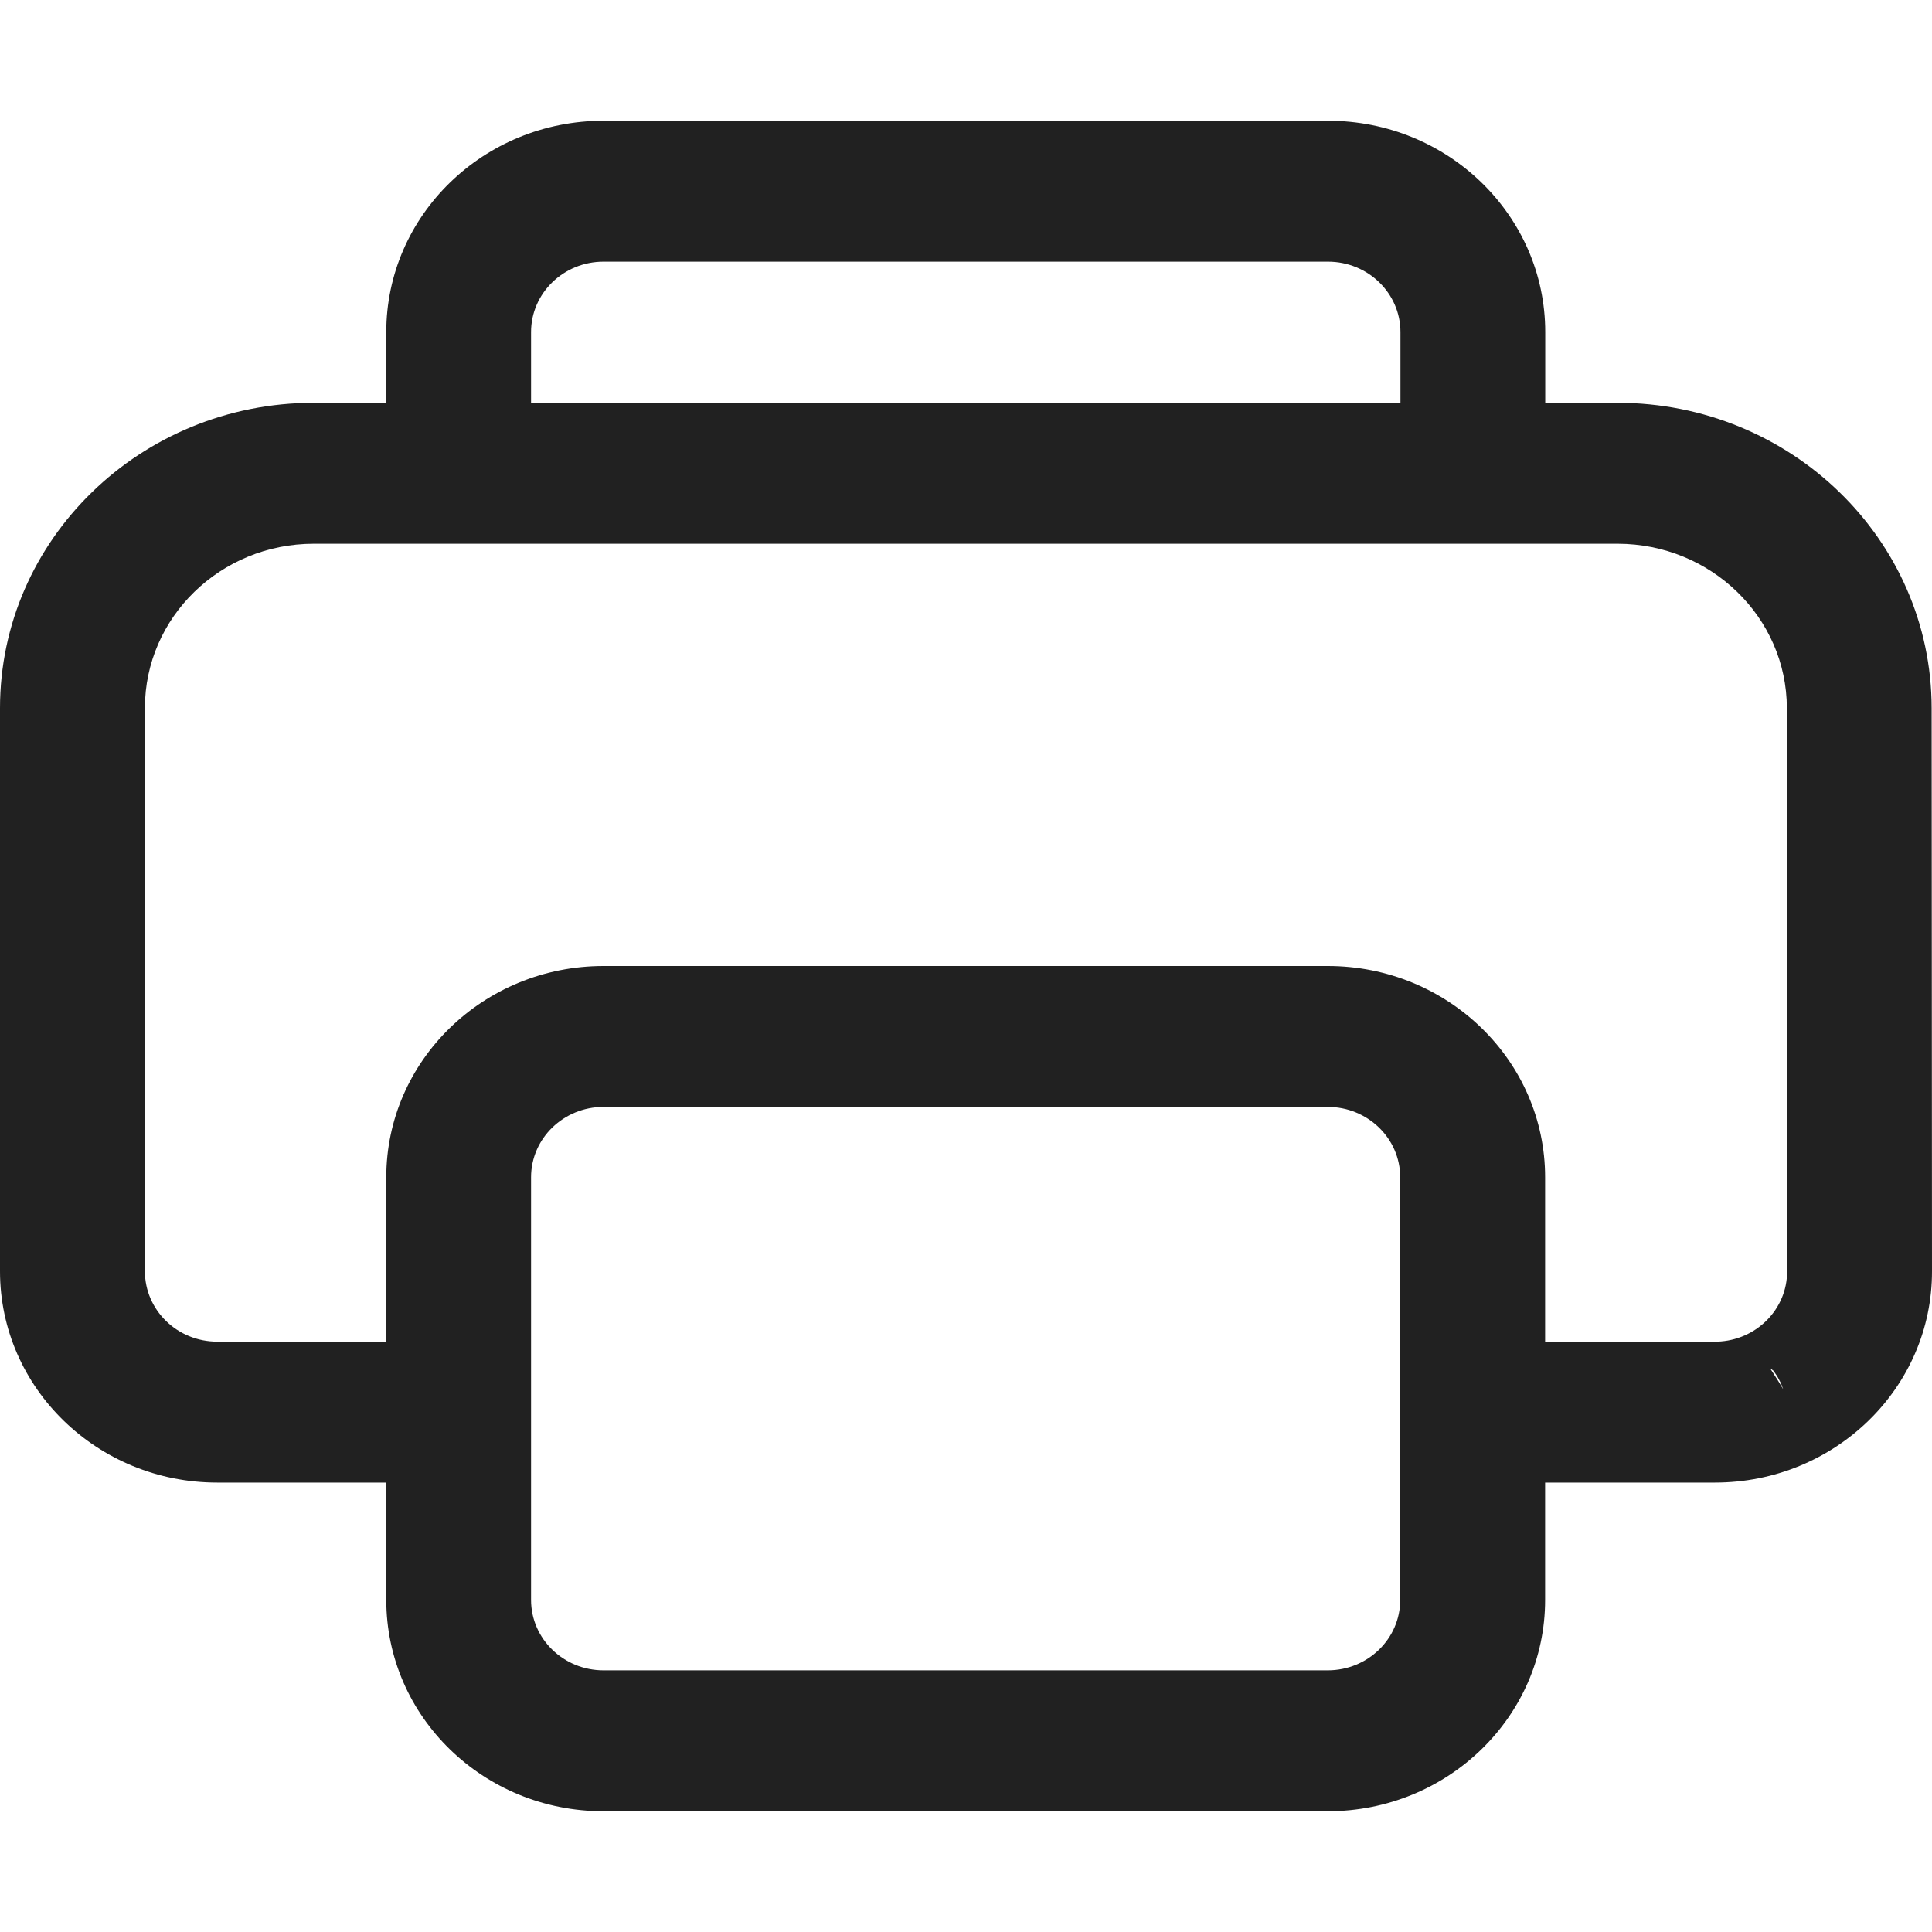 <svg width="16" height="16" viewBox="0 0 16 16" fill="none" xmlns="http://www.w3.org/2000/svg">
<path d="M10.998 1C11.992 1 12.797 1.784 12.797 2.75L12.797 3.336L13.397 3.336C14.832 3.337 15.995 4.468 15.997 5.863L16 10.527C16.002 11.494 15.196 12.278 14.202 12.278L12.796 12.278V13.25C12.796 14.216 11.99 15 10.996 15H4.998C4.004 15 3.199 14.216 3.199 13.25L3.2 12.278L1.799 12.278C0.806 12.278 0 11.494 0 10.528V5.864C0 4.468 1.164 3.336 2.599 3.336L3.198 3.336L3.199 2.75C3.199 1.784 4.004 1 4.998 1H10.998ZM10.996 9.167H4.998C4.667 9.167 4.398 9.428 4.398 9.75V13.25C4.398 13.572 4.667 13.833 4.998 13.833H10.996C11.327 13.833 11.596 13.572 11.596 13.25V9.75C11.596 9.428 11.327 9.167 10.996 9.167ZM14.687 11.352L14.658 11.33L14.728 11.439L14.768 11.506L14.748 11.454L14.72 11.401L14.687 11.352ZM13.397 4.503H2.599C1.826 4.503 1.2 5.112 1.2 5.864V10.528C1.2 10.85 1.468 11.111 1.799 11.111L3.199 11.111V9.75C3.199 8.784 4.004 8 4.998 8H10.996C11.99 8 12.796 8.784 12.796 9.75L12.796 11.111L14.221 11.111C14.543 11.101 14.801 10.844 14.8 10.529L14.798 5.864C14.797 5.113 14.17 4.504 13.397 4.503ZM10.998 2.167H4.998C4.667 2.167 4.398 2.428 4.398 2.75L4.398 3.336H11.598L11.598 2.75C11.598 2.428 11.329 2.167 10.998 2.167Z" fill="#212121"/>
</svg>

